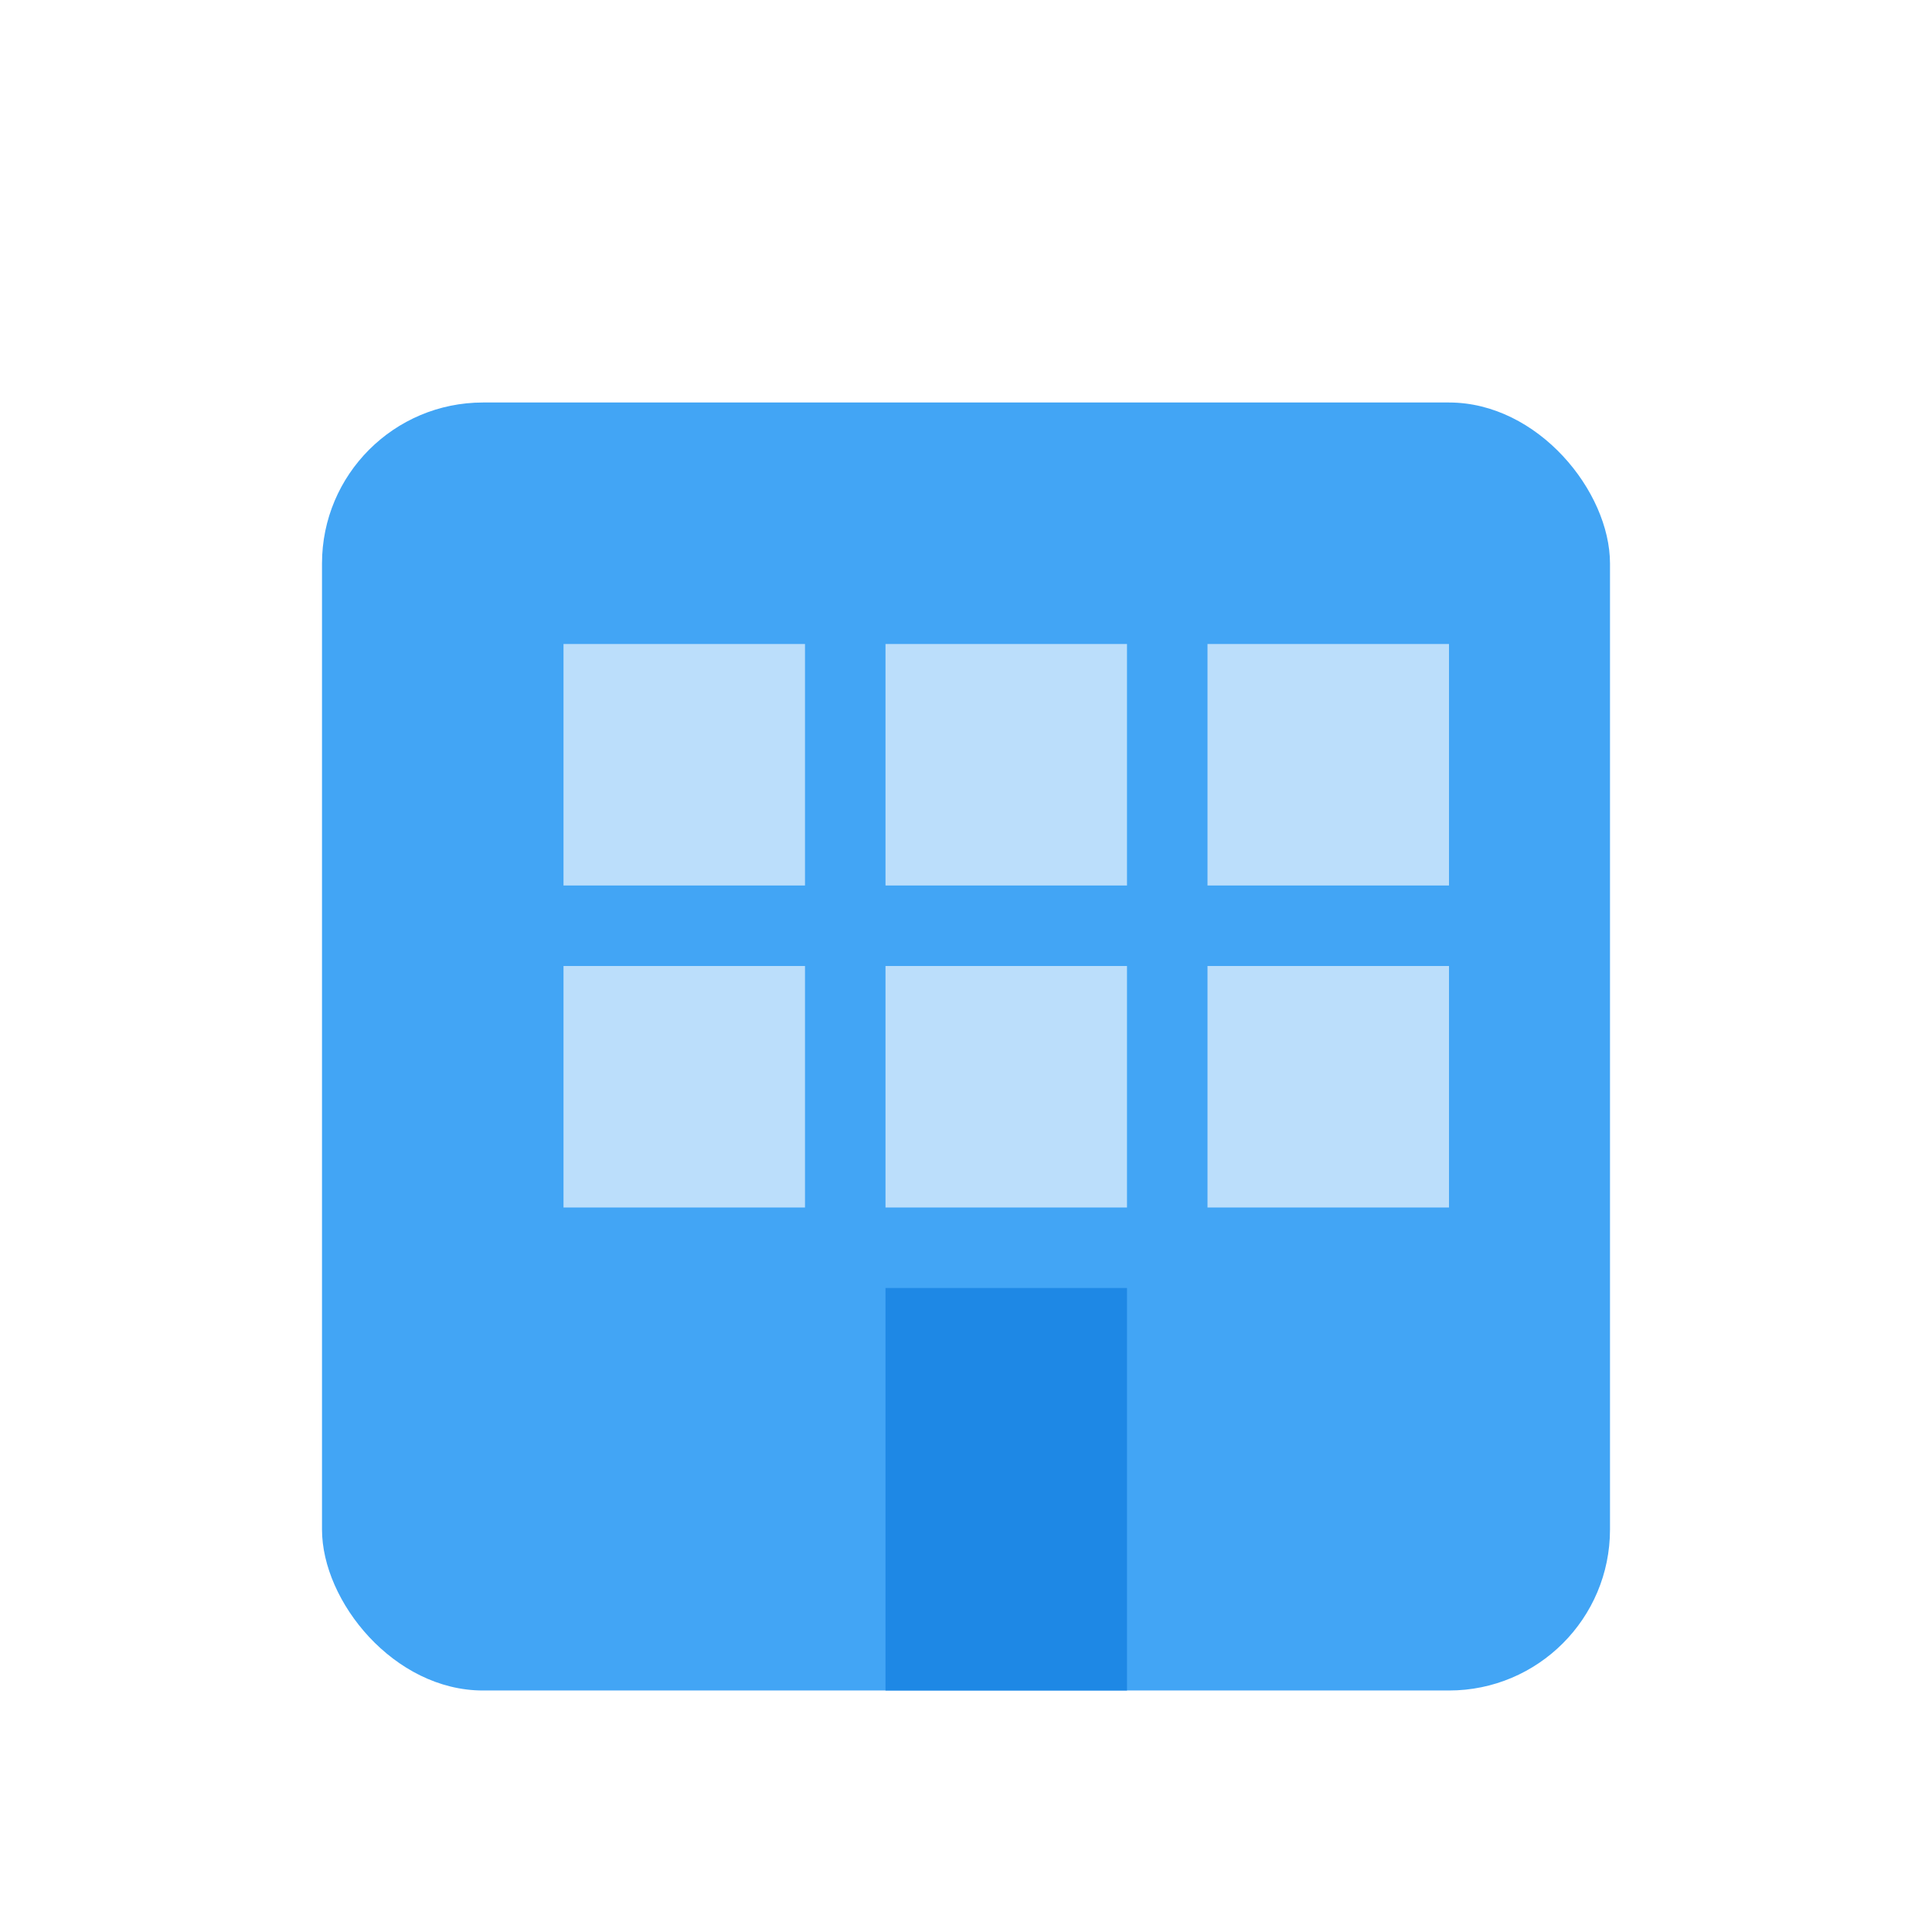 <svg xmlns="http://www.w3.org/2000/svg" width="24" height="24" viewBox="0 0 24 24">
  <rect x="4" y="5" width="16" height="16" rx="2" fill="#42a5f5"/>
  <rect x="7" y="8" width="3" height="3" fill="#bbdefb"/>
  <rect x="11" y="8" width="3" height="3" fill="#bbdefb"/>
  <rect x="15" y="8" width="3" height="3" fill="#bbdefb"/>
  <rect x="7" y="12" width="3" height="3" fill="#bbdefb"/>
  <rect x="11" y="12" width="3" height="3" fill="#bbdefb"/>
  <rect x="15" y="12" width="3" height="3" fill="#bbdefb"/>
  <rect x="11" y="16" width="3" height="5" fill="#1e88e5"/>
</svg>
